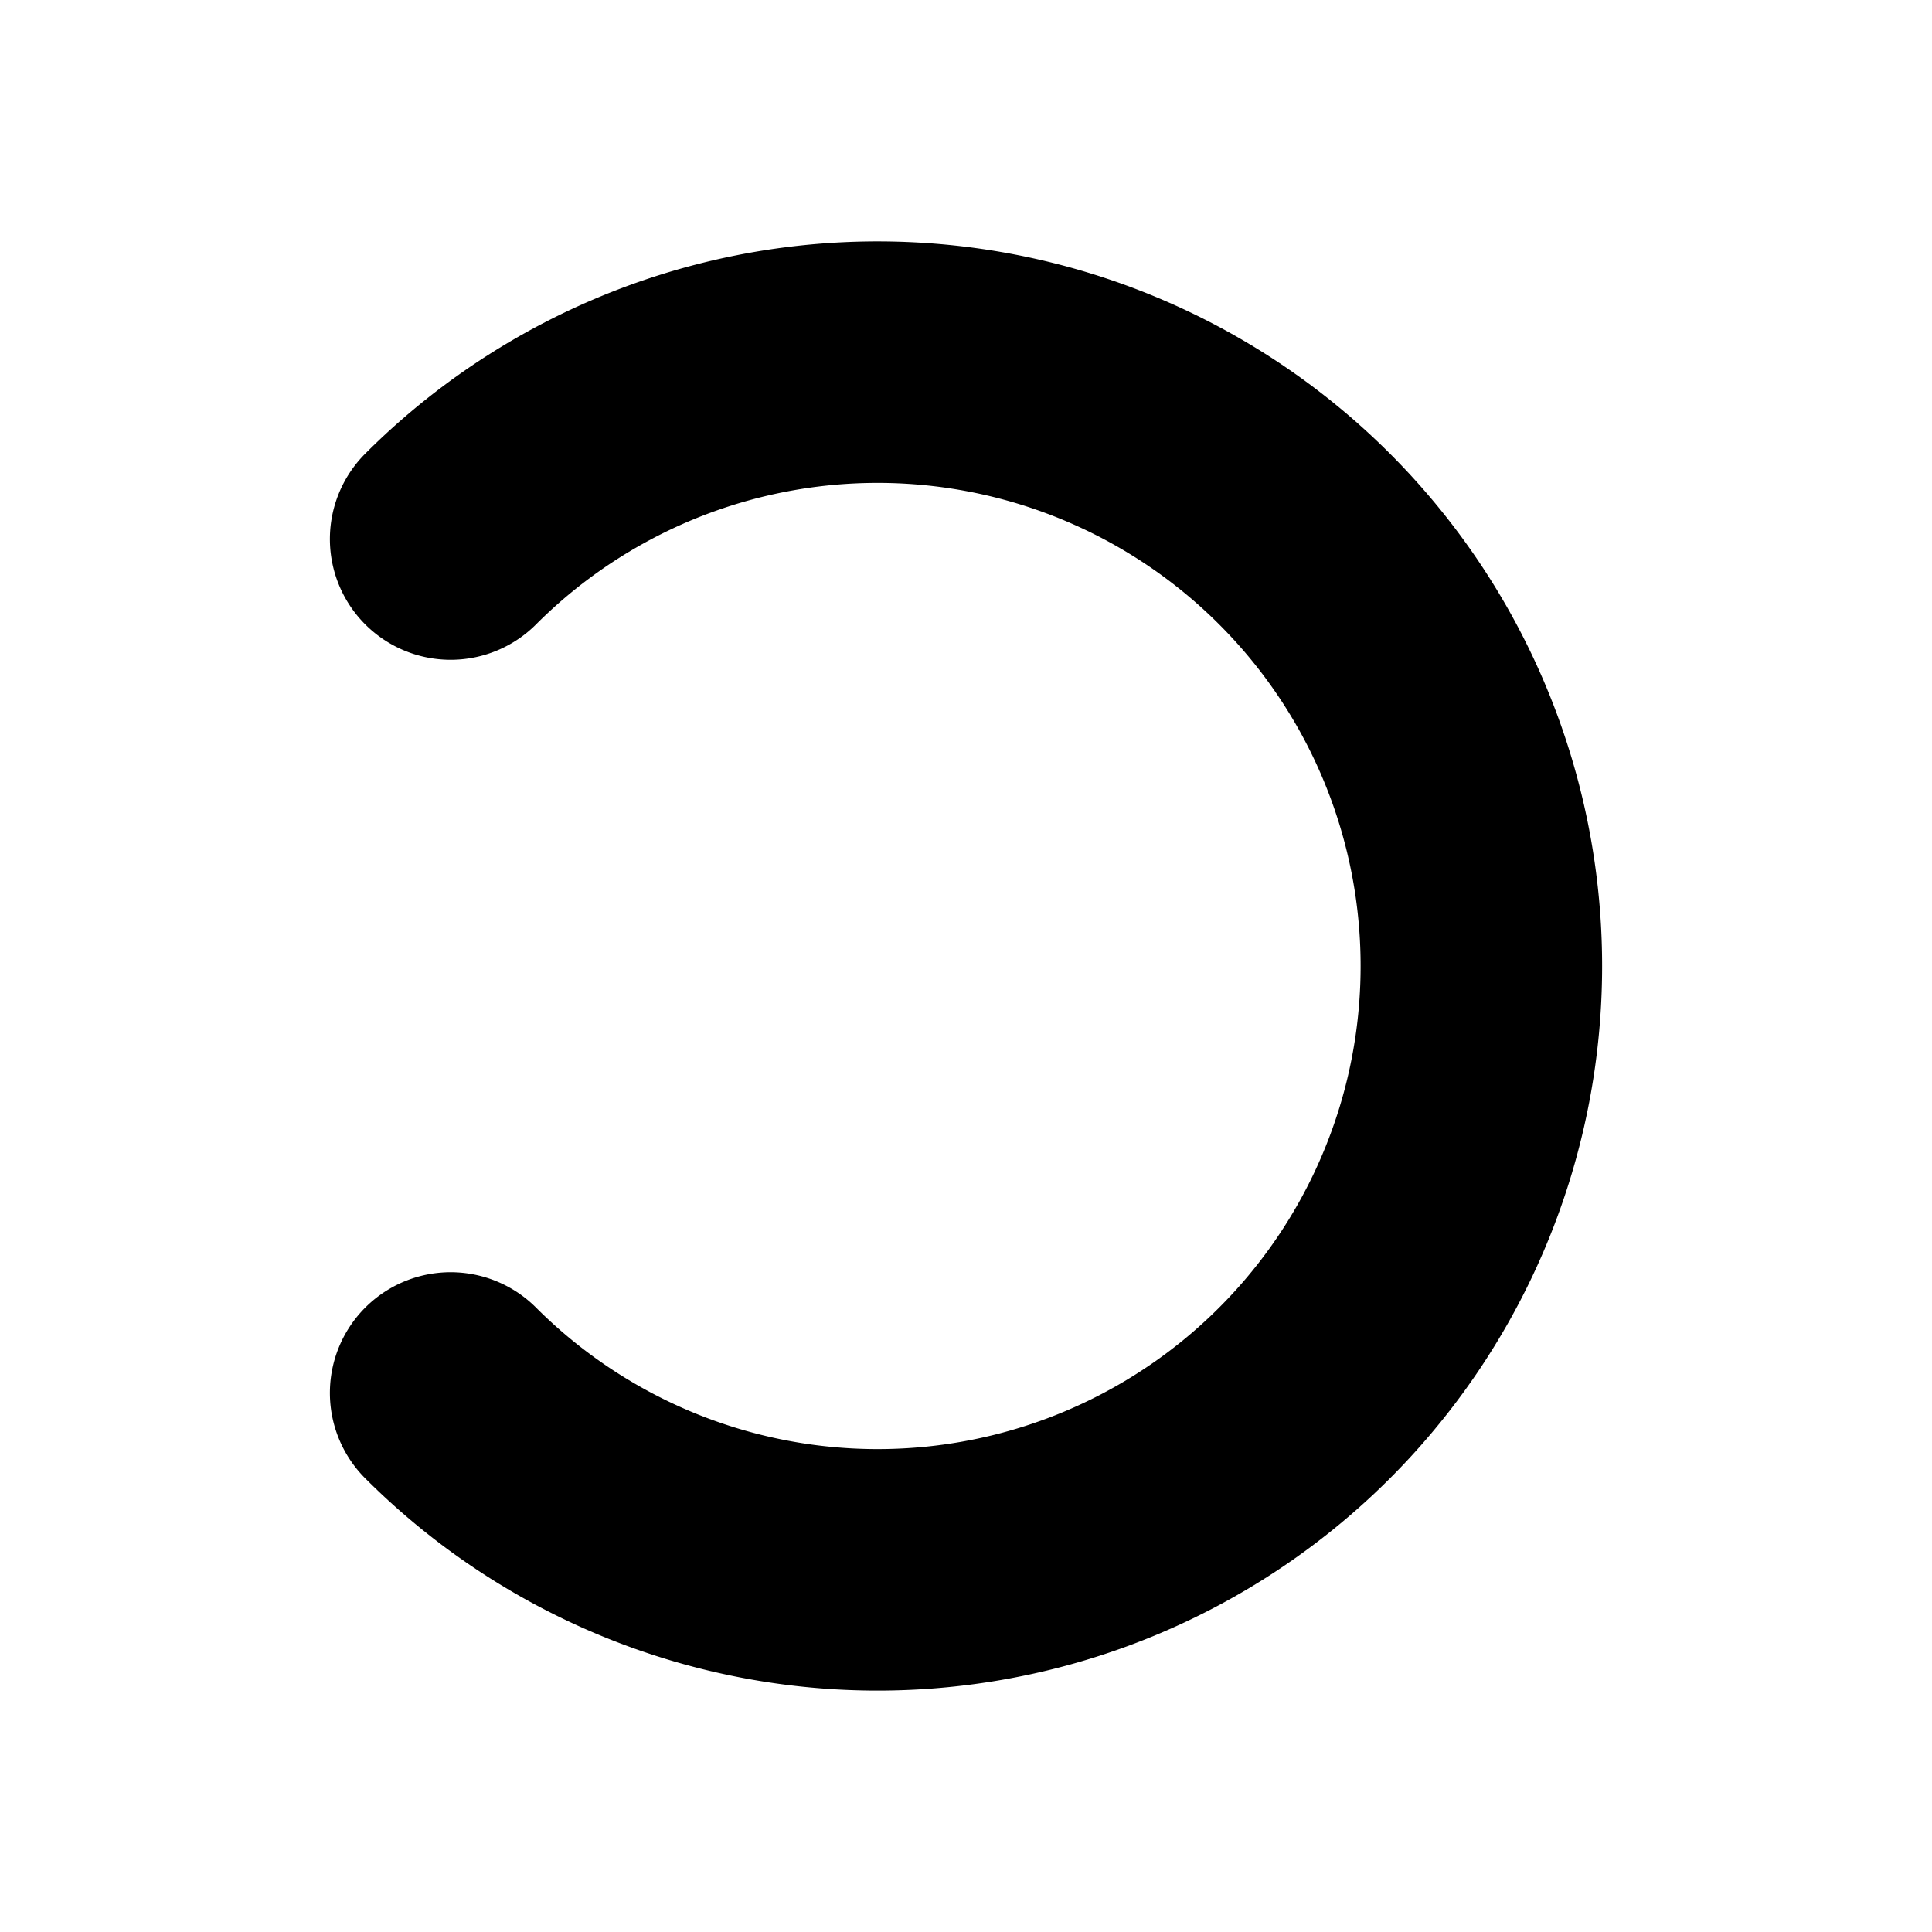 <?xml version="1.0" encoding="UTF-8" standalone="no"?>
<!-- Created with Inkscape (http://www.inkscape.org/) -->

<svg
   width="8mm"
   height="8mm"
   viewBox="0 0 8 8"
   version="1.1"
   id="svg5"
   inkscape:version="1.1.2 (b8e25be833, 2022-02-05)"
   sodipodi:docname="velar_nasal.svg"
   xmlns:inkscape="http://www.inkscape.org/namespaces/inkscape"
   xmlns:sodipodi="http://sodipodi.sourceforge.net/DTD/sodipodi-0.dtd"
   xmlns="http://www.w3.org/2000/svg"
   xmlns:svg="http://www.w3.org/2000/svg">
  <sodipodi:namedview
     id="namedview7"
     pagecolor="#505050"
     bordercolor="#eeeeee"
     borderopacity="1"
     inkscape:pageshadow="0"
     inkscape:pageopacity="0"
     inkscape:pagecheckerboard="0"
     inkscape:document-units="mm"
     showgrid="false"
     inkscape:zoom="2.6547419"
     inkscape:cx="12.430587"
     inkscape:cy="67.991545"
     inkscape:window-width="961"
     inkscape:window-height="970"
     inkscape:window-x="956"
     inkscape:window-y="37"
     inkscape:window-maximized="0"
     inkscape:current-layer="layer1" />
  <defs
     id="defs2" />
  <g
     inkscape:label="Layer 1"
     inkscape:groupmode="layer"
     id="layer1">
    <path
       style="fill:none;fill-opacity:1;stroke:#000000;stroke-width:1;stroke-linecap:round;stroke-miterlimit:4;stroke-dasharray:none;stroke-opacity:1"
       id="circle4892"
       sodipodi:type="arc"
       sodipodi:cx="3.6338878"
       sodipodi:cy="4"
       sodipodi:rx="2.4999704"
       sodipodi:ry="2.5003049"
       sodipodi:start="3.9269908"
       sodipodi:end="2.3561945"
       sodipodi:arc-type="arc"
       sodipodi:open="true"
       d="M 1.866,2.232 A 2.5,2.5 0 0 1 4.591,1.69 2.5,2.5 0 0 1 6.134,4 2.5,2.5 0 0 1 4.591,6.31 2.5,2.5 0 0 1 1.866,5.768" />
  </g>
</svg>
